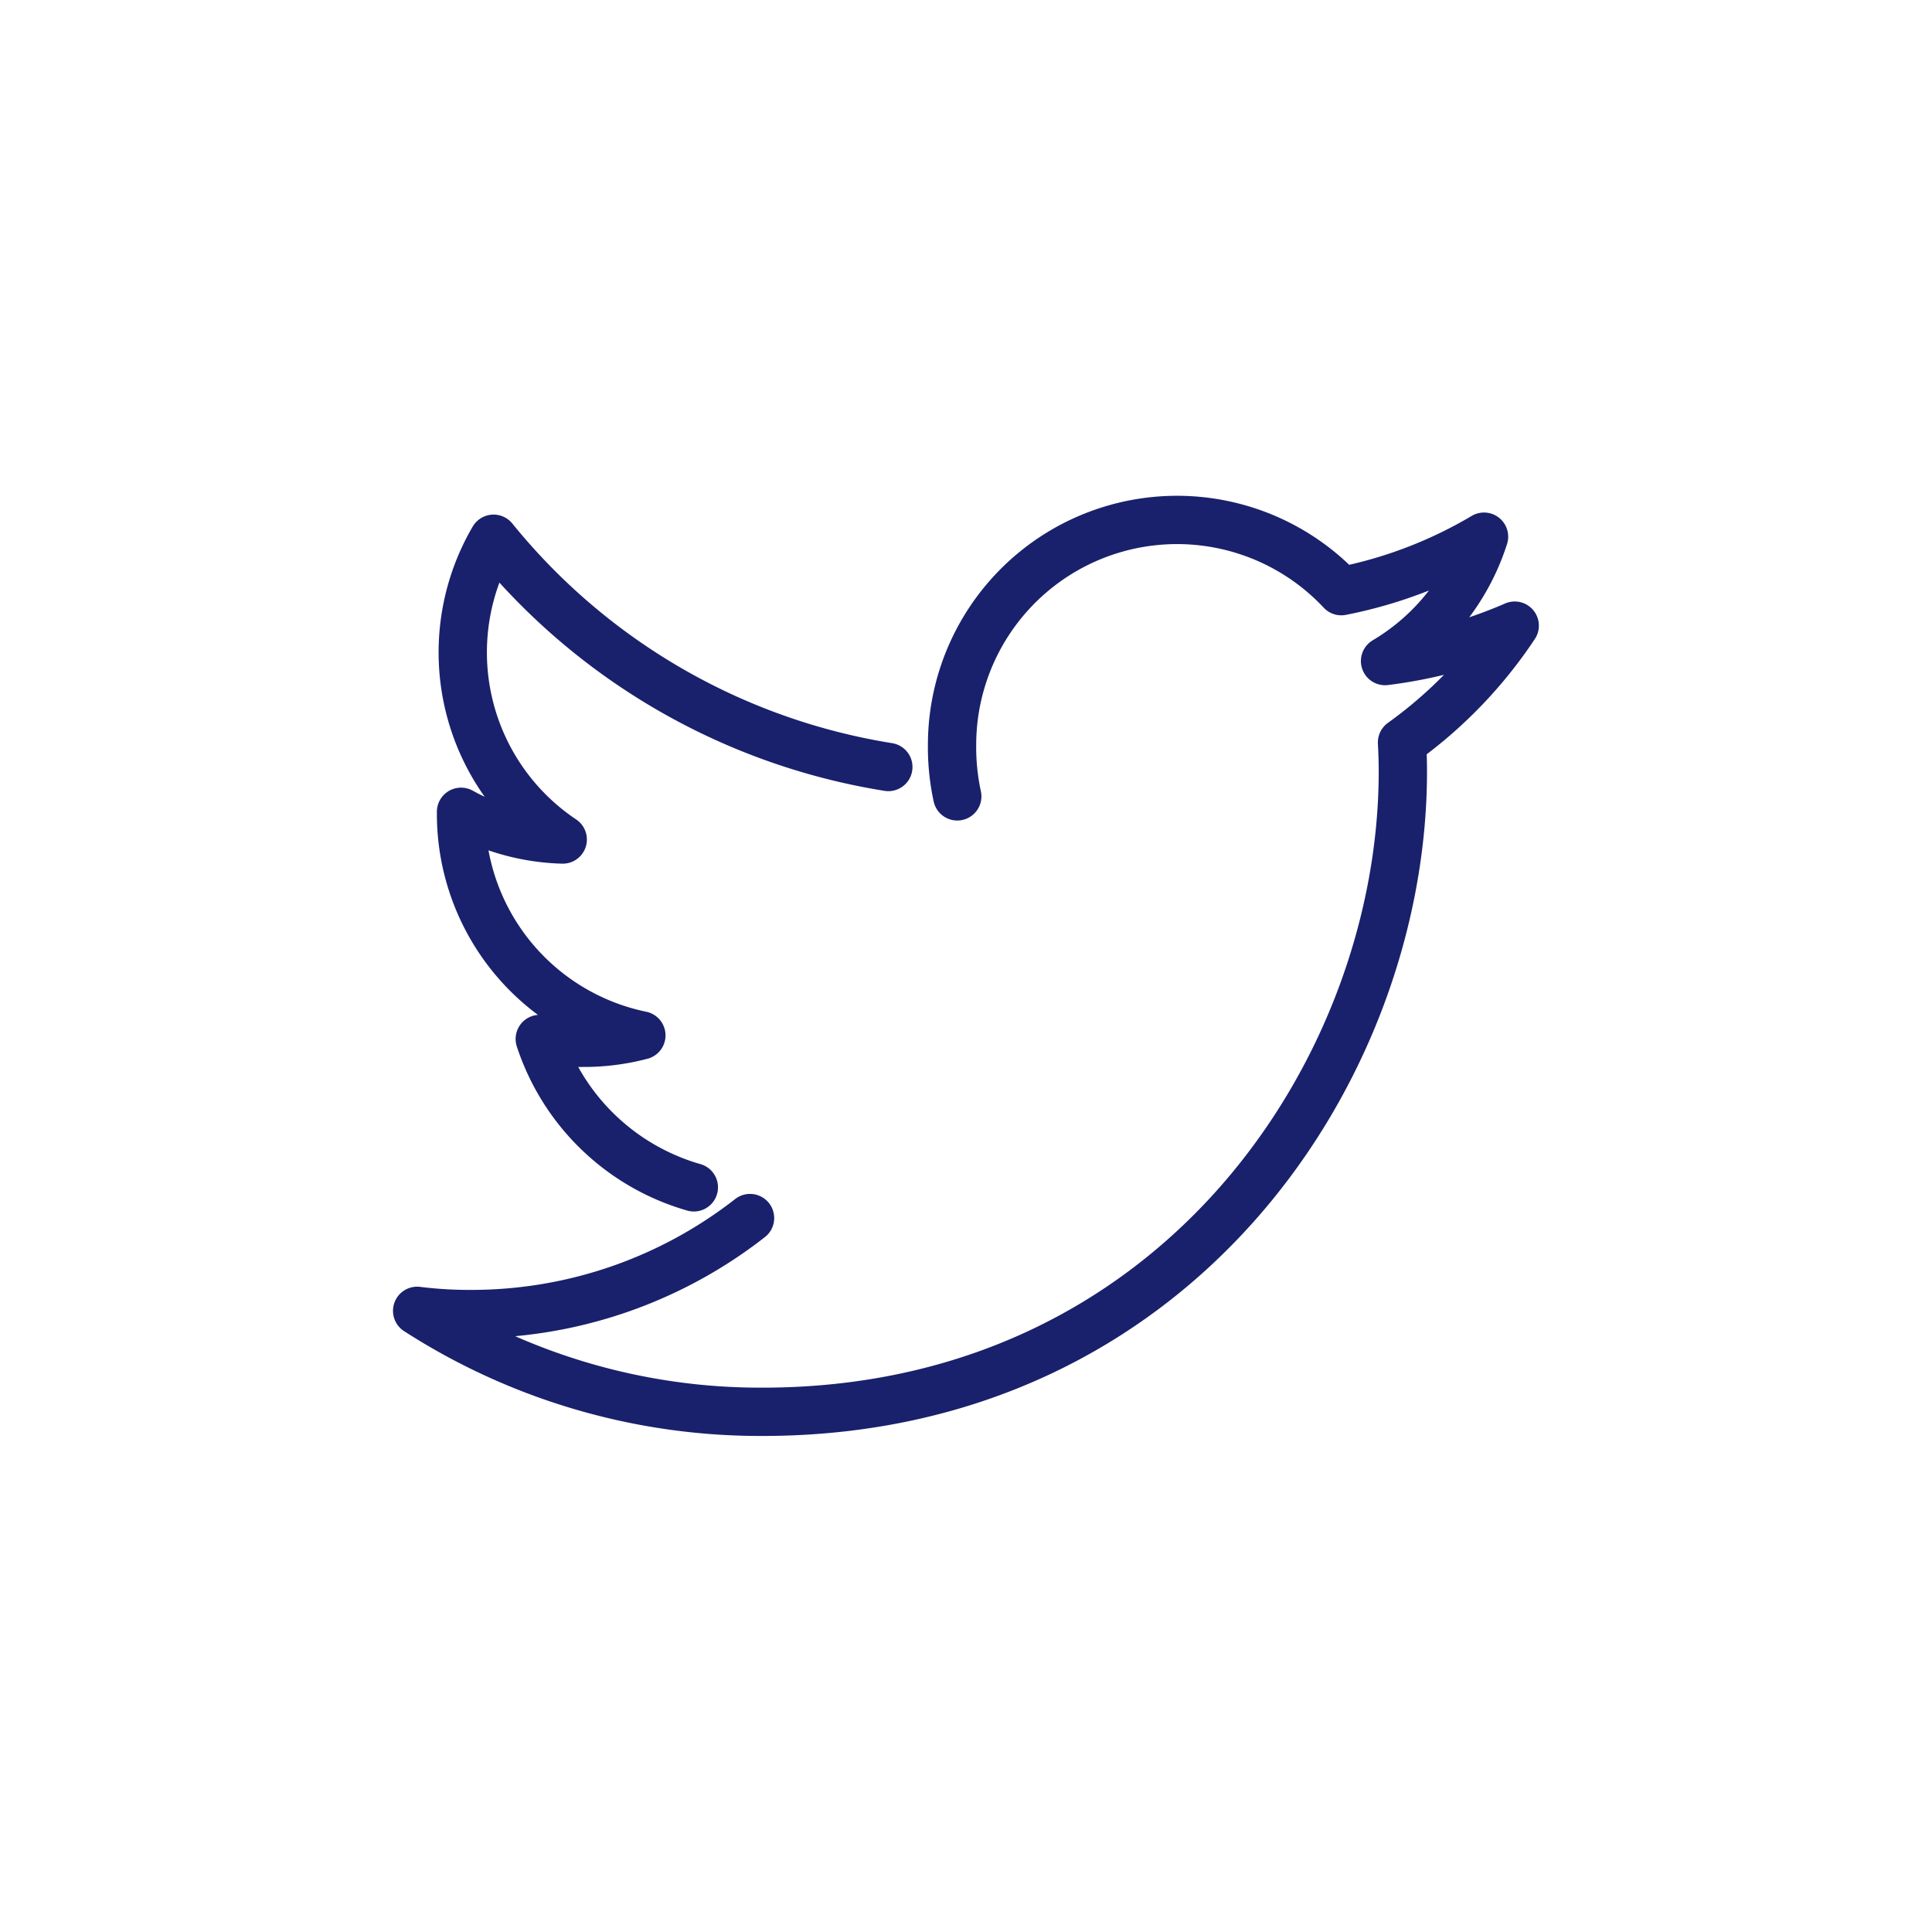 <svg id="Layer_1" data-name="Layer 1" xmlns="http://www.w3.org/2000/svg" viewBox="0 0 600 600"><defs><style>.cls-1{fill:none;stroke:#19216c;stroke-linecap:round;stroke-linejoin:round;stroke-width:15px;}</style></defs><title>Svg</title><path class="cls-1" d="M232.93,378.28a140.43,140.43,0,0,1-86.65,29.81,130.9,130.9,0,0,1-16.73-1,196.75,196.75,0,0,0,107.21,31.36c128.6,0,198.91-106.53,198.91-198.87,0-3.09-.11-6.07-.26-9a139.42,139.42,0,0,0,35-36.28,145.71,145.71,0,0,1-40.27,11,69.5,69.5,0,0,0,30.74-38.63,139.67,139.67,0,0,1-44.32,16.92,69.88,69.88,0,0,0-120.89,47.79,72,72,0,0,0,1.62,15.94"/><path class="cls-1" d="M275.88,238.2a198.11,198.11,0,0,1-122.6-70.89,69.91,69.91,0,0,0,21.48,93.41,69,69,0,0,1-31.58-8.61v.77a70.21,70.21,0,0,0,56,68.67,69.75,69.75,0,0,1-18.32,2.3,61.79,61.79,0,0,1-13.23-1.19,70.89,70.89,0,0,0,47.85,46.08"/></svg>